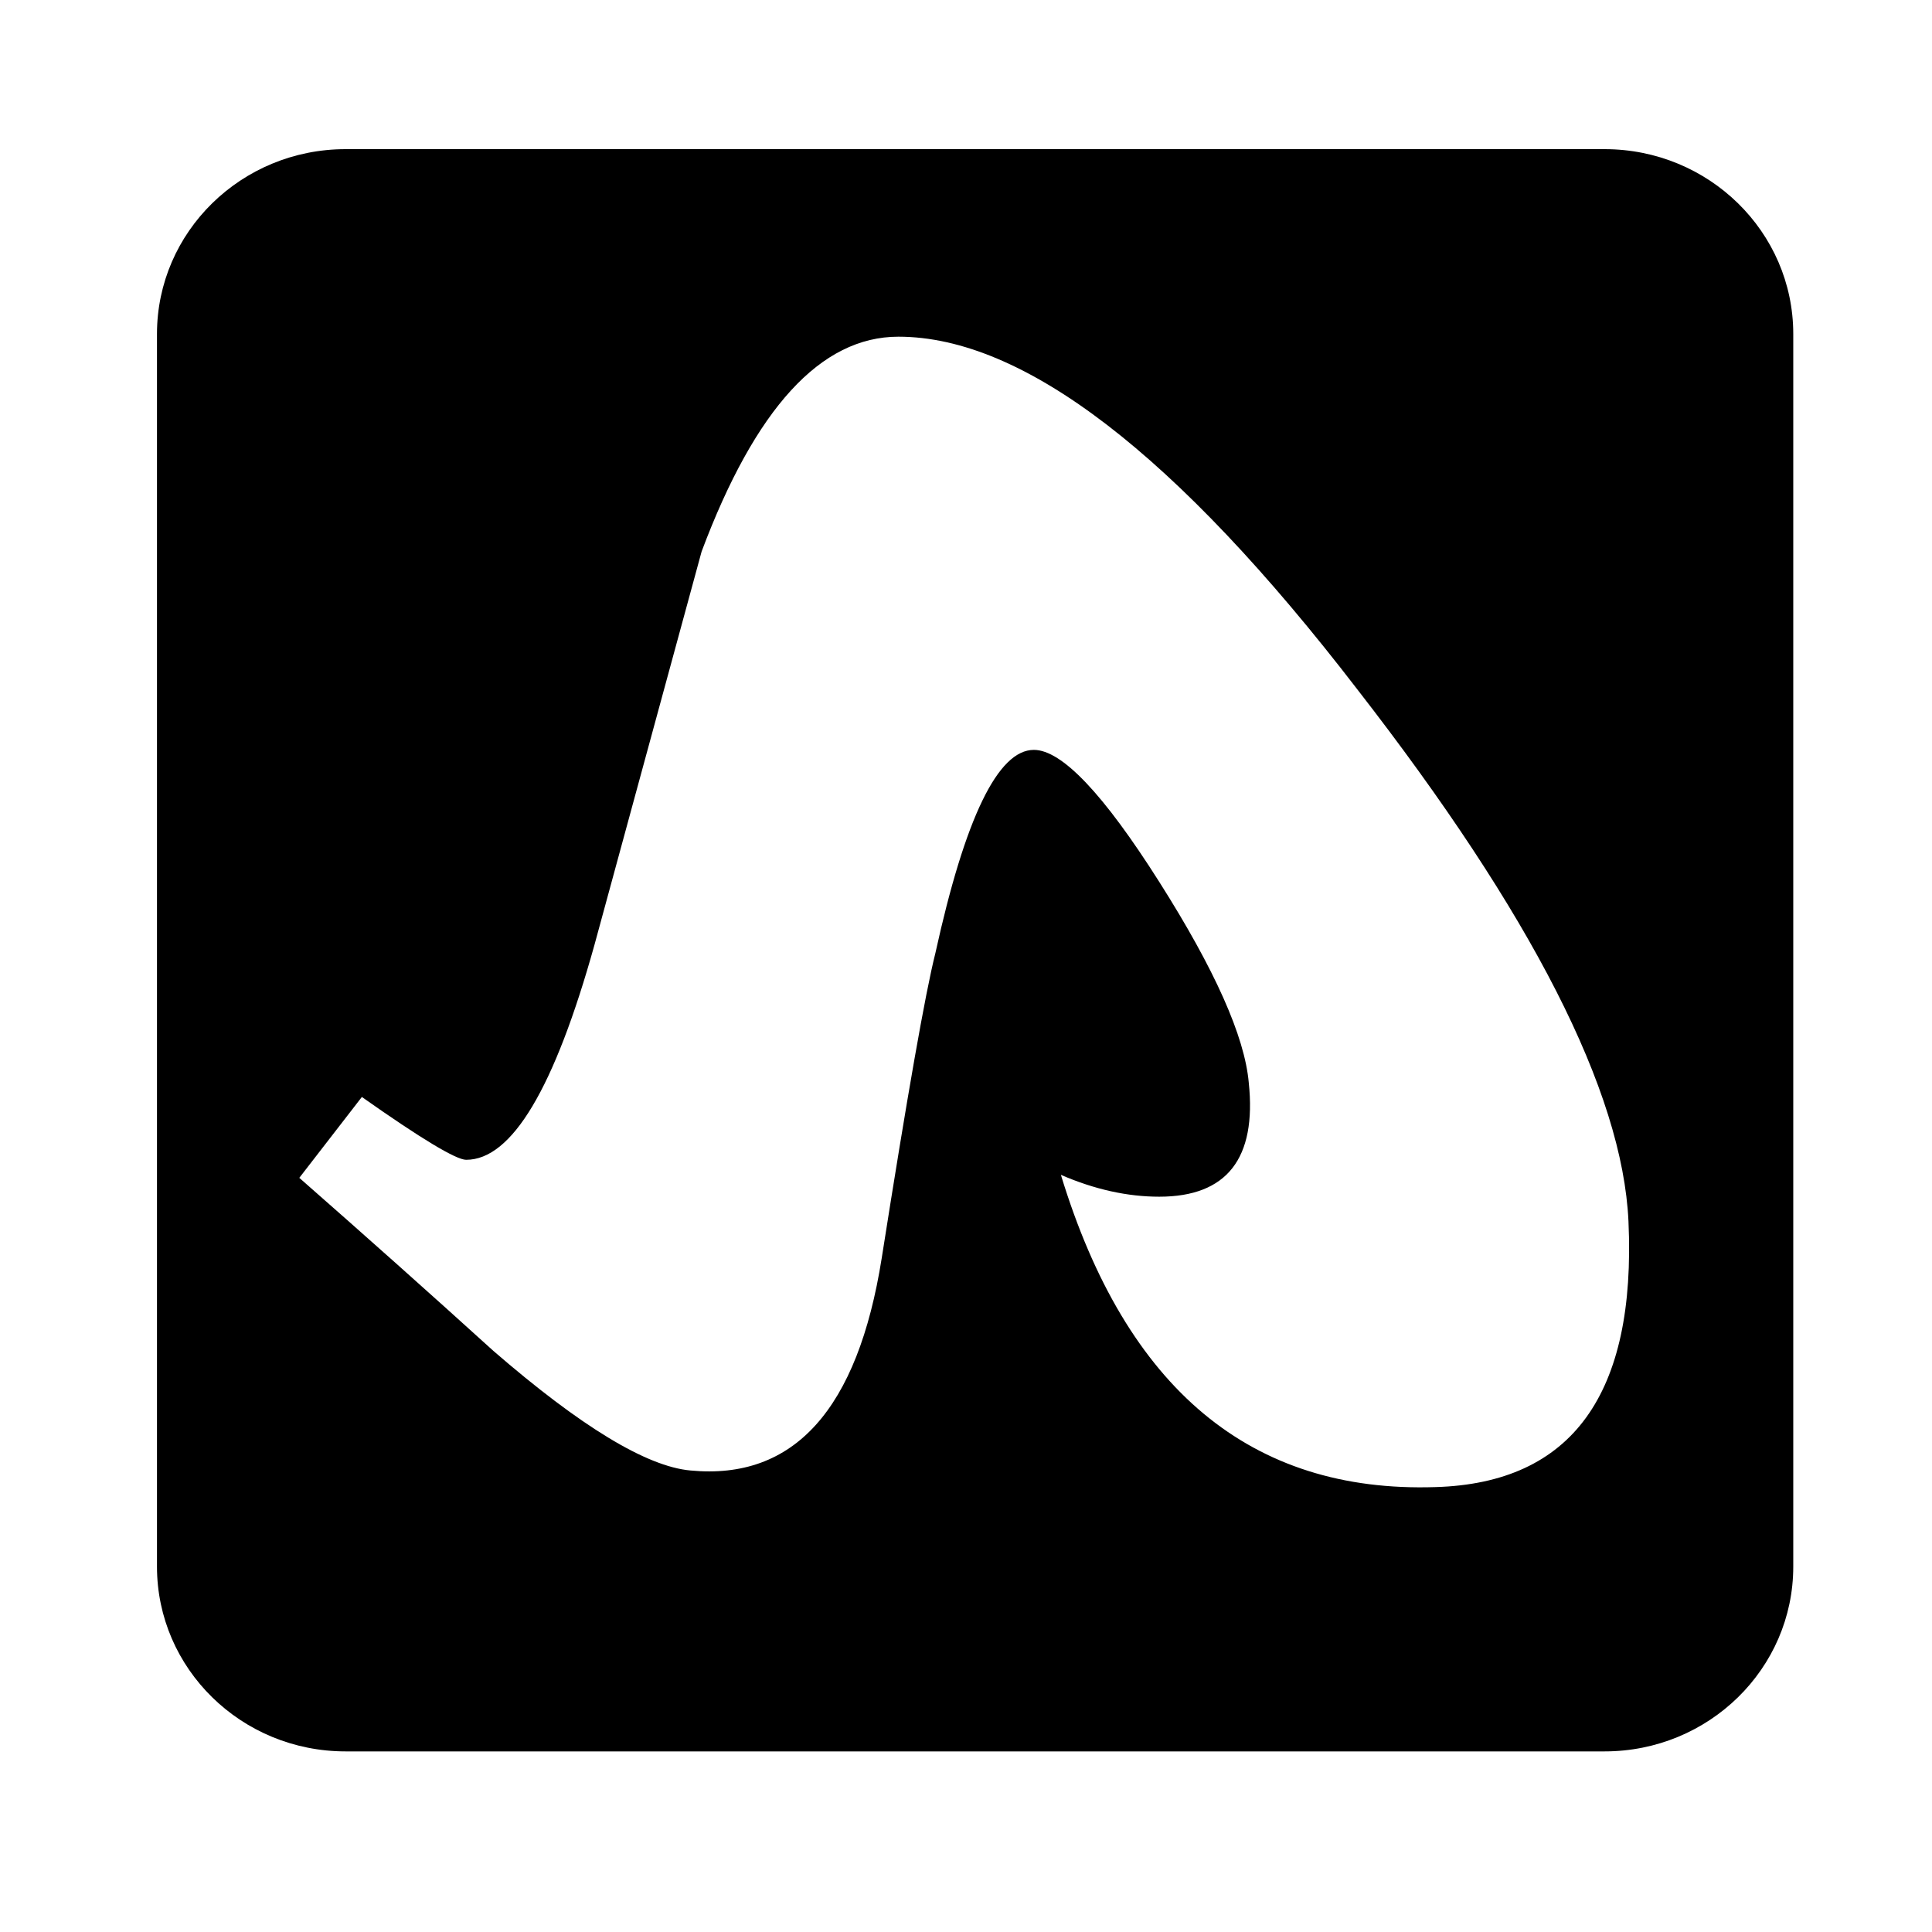 <!-- share-vimeo icon -->
<svg xmlns="http://www.w3.org/2000/svg" viewBox="0 -64 1024 1024">
  <path d="M850.456 864.278h-667.278c-55.272 0-99.976-43.836-99.976-97.956v-653.316c0-54.082 44.7-97.956 99.976-97.956h667.278c55.238 0 100.010 43.874 100.010 97.956v653.316c0 54.12-44.776 97.956-100.010 97.956zM719.346 301.304c-95.79-124.582-176.894-186.85-243.172-186.85-41.13 0-75.838 37.918-104.306 113.866-18.942 69.562-37.918 139.048-56.826 208.606-21.178 75.908-43.766 113.792-67.974 113.792-5.266 0-23.706-11.040-55.272-33.302l-33.158 42.864c34.778 30.522 69.128 61.116 102.898 91.75 46.326 40.12 81.178 61.26 104.414 63.356 54.838 5.266 88.644-32.256 101.38-112.566 13.638-86.624 23.090-140.456 28.432-161.598 15.766-71.832 33.19-107.768 52.208-107.768 14.794 0 36.906 23.306 66.456 69.956 29.55 46.58 45.278 82.006 47.444 106.398 4.224 40.266-11.618 60.466-47.444 60.466-16.956 0-34.276-3.862-52.132-11.58 34.6 113.504 100.732 168.668 198.506 165.496 72.376-2.090 106.506-49.178 102.32-140.96-3.176-68.66-51.052-162.644-143.774-281.924z"/>
</svg>
